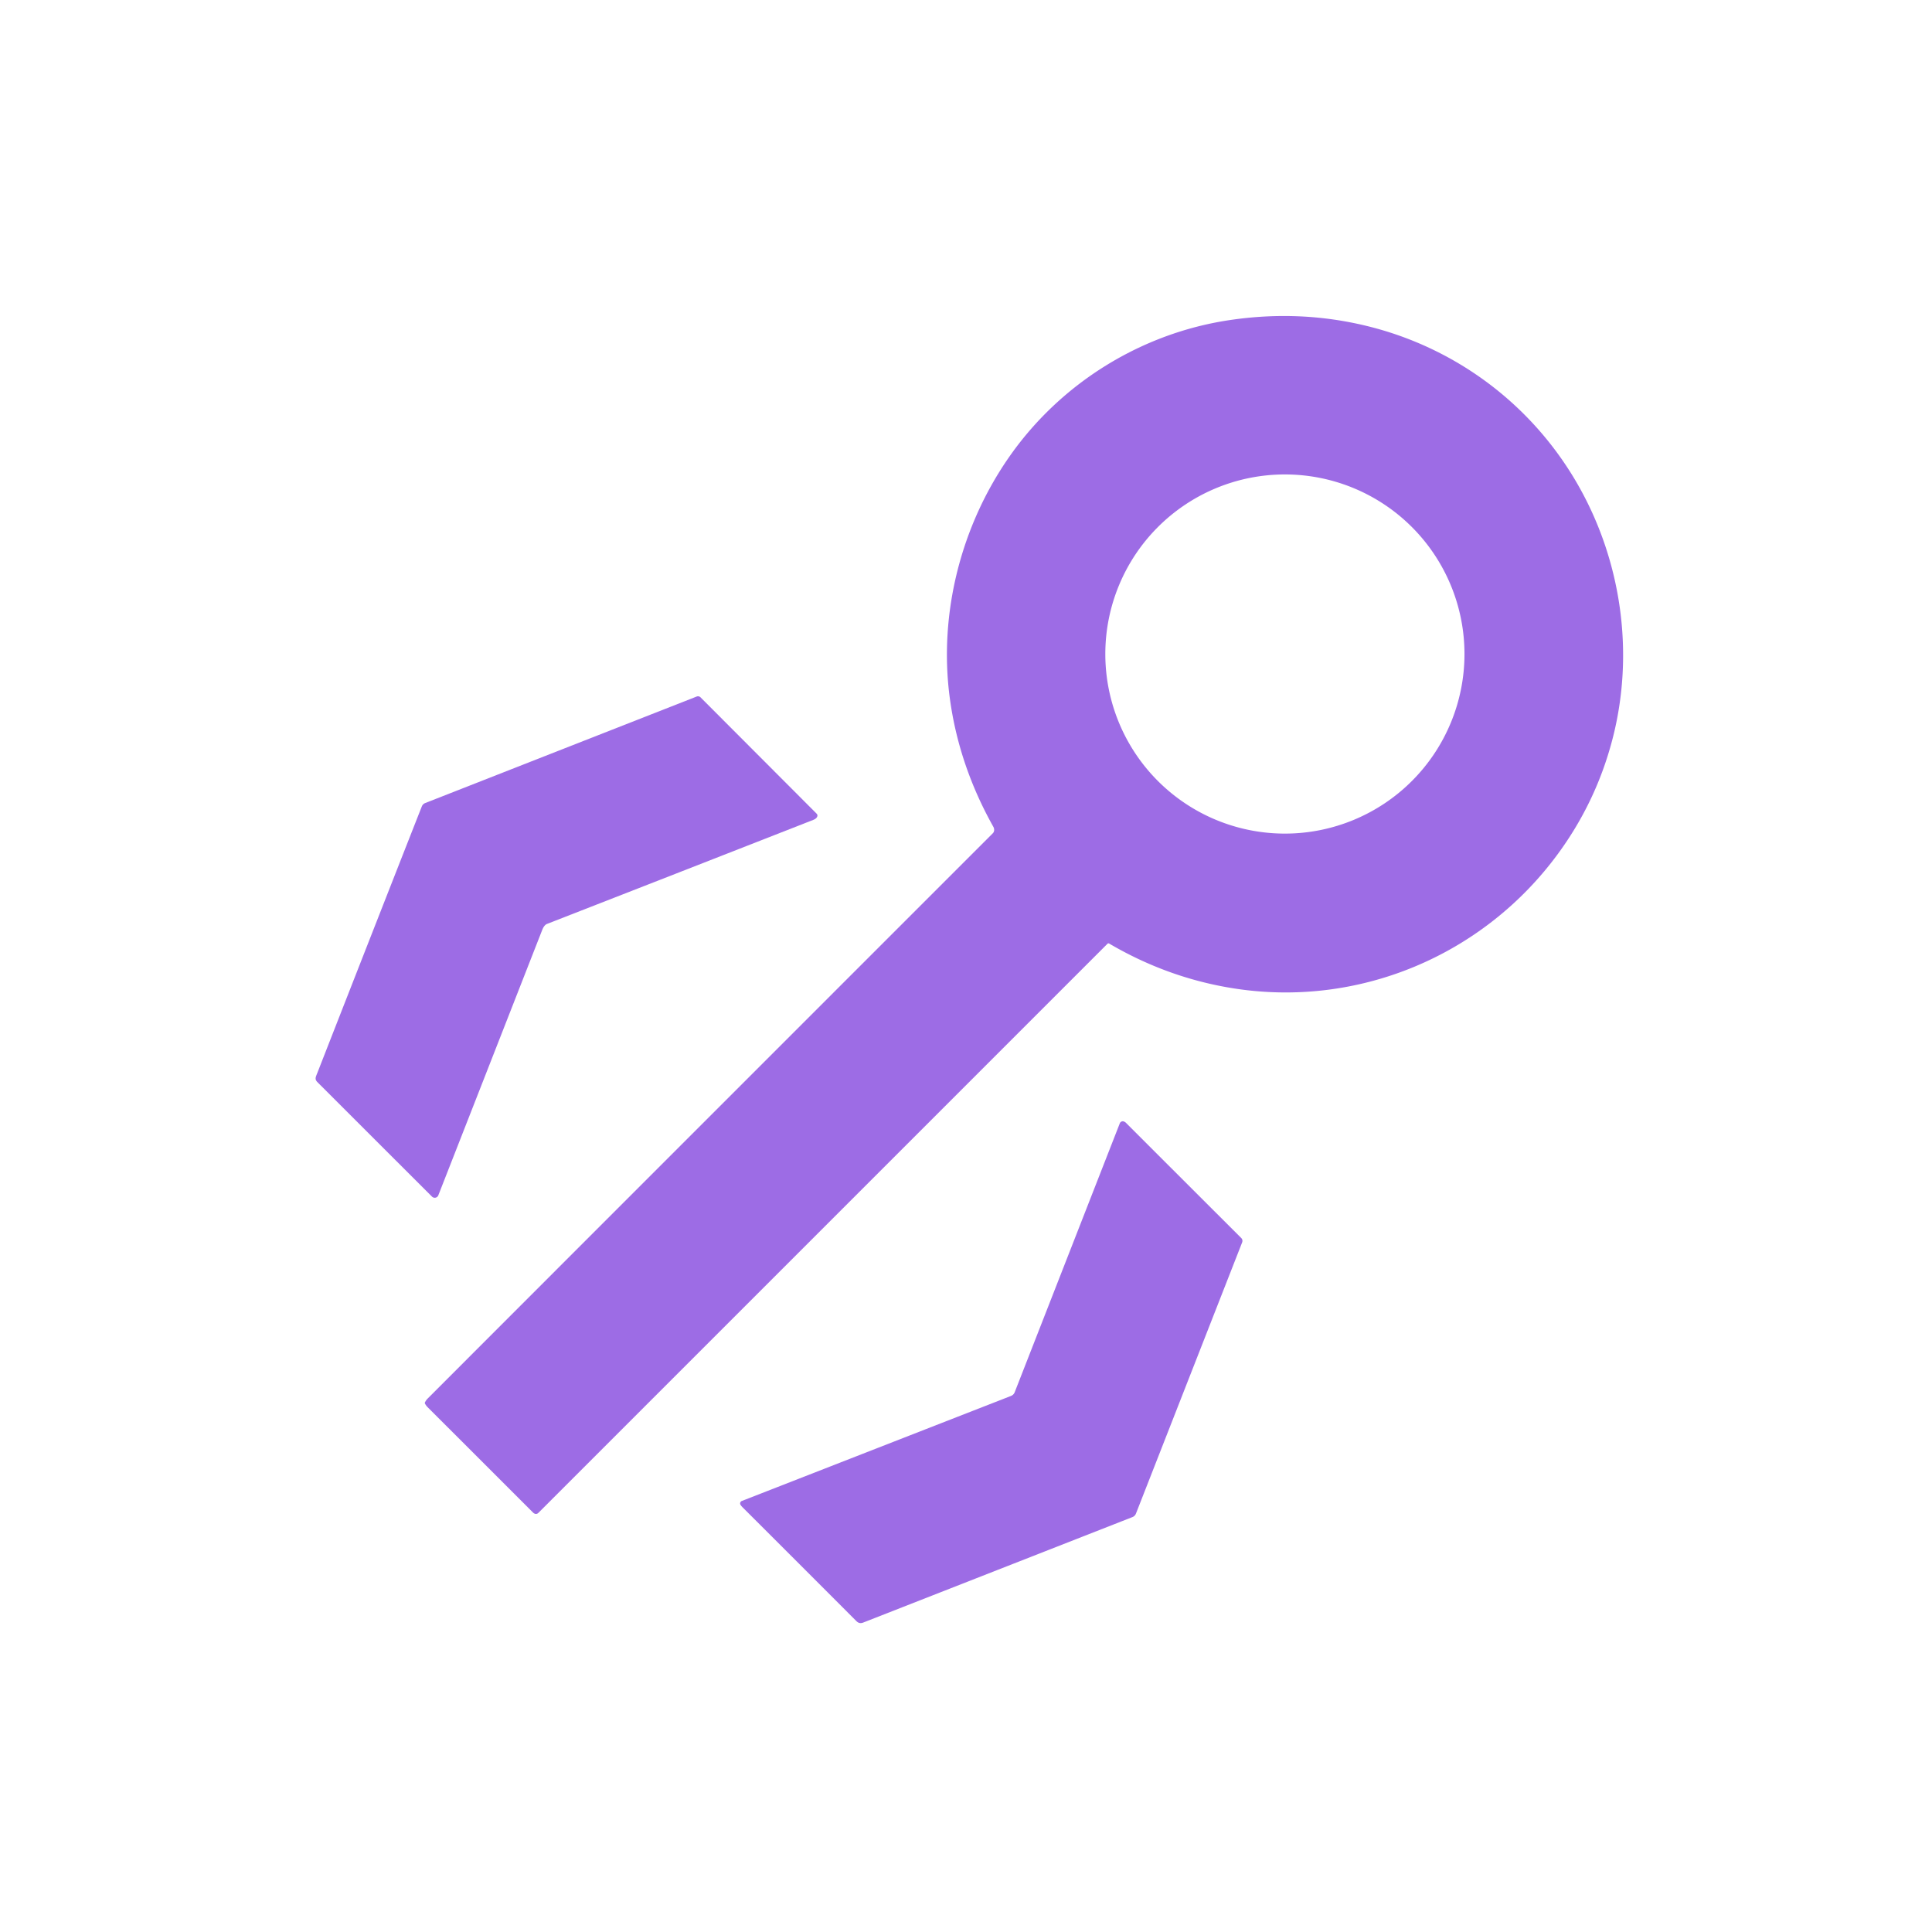 <?xml version="1.0" encoding="UTF-8" standalone="no"?>
<!DOCTYPE svg PUBLIC "-//W3C//DTD SVG 1.1//EN" "http://www.w3.org/Graphics/SVG/1.1/DTD/svg11.dtd">
<svg xmlns="http://www.w3.org/2000/svg" version="1.1" viewBox="0.00 0.00 1448.00 1448.00">
<path fill="#9d6ce5" d="
  M 831.26 707.16
  A 1.00 0.99 37.3 0 0 830.05 707.32
  L 403.42 1133.94
  A 2.44 2.44 0.0 0 1 400.86 1134.51
  Q 400.10 1134.23 399.52 1133.65
  Q 358.24 1092.35 320.53 1054.71
  Q 319.31 1053.49 318.51 1051.96
  Q 318.27 1051.50 318.50 1051.04
  Q 319.33 1049.39 320.58 1048.14
  Q 435.01 933.58 744.11 624.52
  C 745.39 623.24 745.33 621.18 744.51 619.71
  Q 718.62 573.51 711.87 523.30
  C 703.36 459.90 720.26 393.68 757.09 341.43
  C 795.56 286.86 855.43 249.81 921.36 239.94
  Q 974.87 231.94 1025.72 244.63
  C 1090.85 260.88 1146.42 302.24 1180.57 359.80
  C 1215.03 417.88 1225.59 488.96 1208.36 554.59
  Q 1196.08 601.36 1167.32 640.39
  C 1111.21 716.53 1017.63 755.63 923.99 740.67
  Q 875.05 732.85 831.26 707.16
  Z
  M 1097.60 490.18
  A 134.59 134.59 0.0 0 0 963.01 355.59
  A 134.59 134.59 0.0 0 0 828.42 490.18
  A 134.59 134.59 0.0 0 0 963.01 624.77
  A 134.59 134.59 0.0 0 0 1097.60 490.18
  Z"
/>
<path fill="#9d6ce5" d="
  M 237.84 804.13
  C 263.82 737.72 291.14 667.93 316.13 604.44
  Q 316.87 602.57 318.77 601.83
  Q 416.18 563.61 522.15 522.04
  A 2.71 2.69 56.8 0 1 525.04 522.65
  L 612.00 609.79
  Q 613.01 610.80 612.46 612.11
  Q 611.83 613.59 609.52 614.50
  Q 510.54 653.28 409.99 692.46
  C 408.24 693.14 407.10 695.14 406.35 697.07
  Q 367.39 796.61 328.52 895.85
  A 2.90 2.89 33.2 0 1 323.77 896.84
  Q 281.18 854.30 237.90 811.04
  C 235.63 808.76 236.67 807.14 237.84 804.13
  Z"
/>
<path fill="#9d6ce5" d="
  M 760.48 1043.49
  L 839.28 841.89
  A 2.37 2.36 -70.1 0 1 842.22 840.51
  Q 843.17 840.82 843.89 841.54
  Q 887.10 884.77 930.18 927.75
  Q 931.71 929.27 930.92 931.28
  L 851.39 1134.37
  A 4.68 4.67 -0.2 0 1 848.74 1137.03
  Q 748.20 1176.43 646.97 1216.08
  Q 644.07 1217.22 641.90 1215.05
  Q 599.07 1172.12 556.51 1129.67
  Q 555.72 1128.88 555.06 1127.91
  A 1.99 1.98 -27.8 0 1 555.98 1124.95
  L 757.76 1046.20
  A 4.78 4.75 -0.1 0 0 760.48 1043.49
  Z"
/>
</svg>
